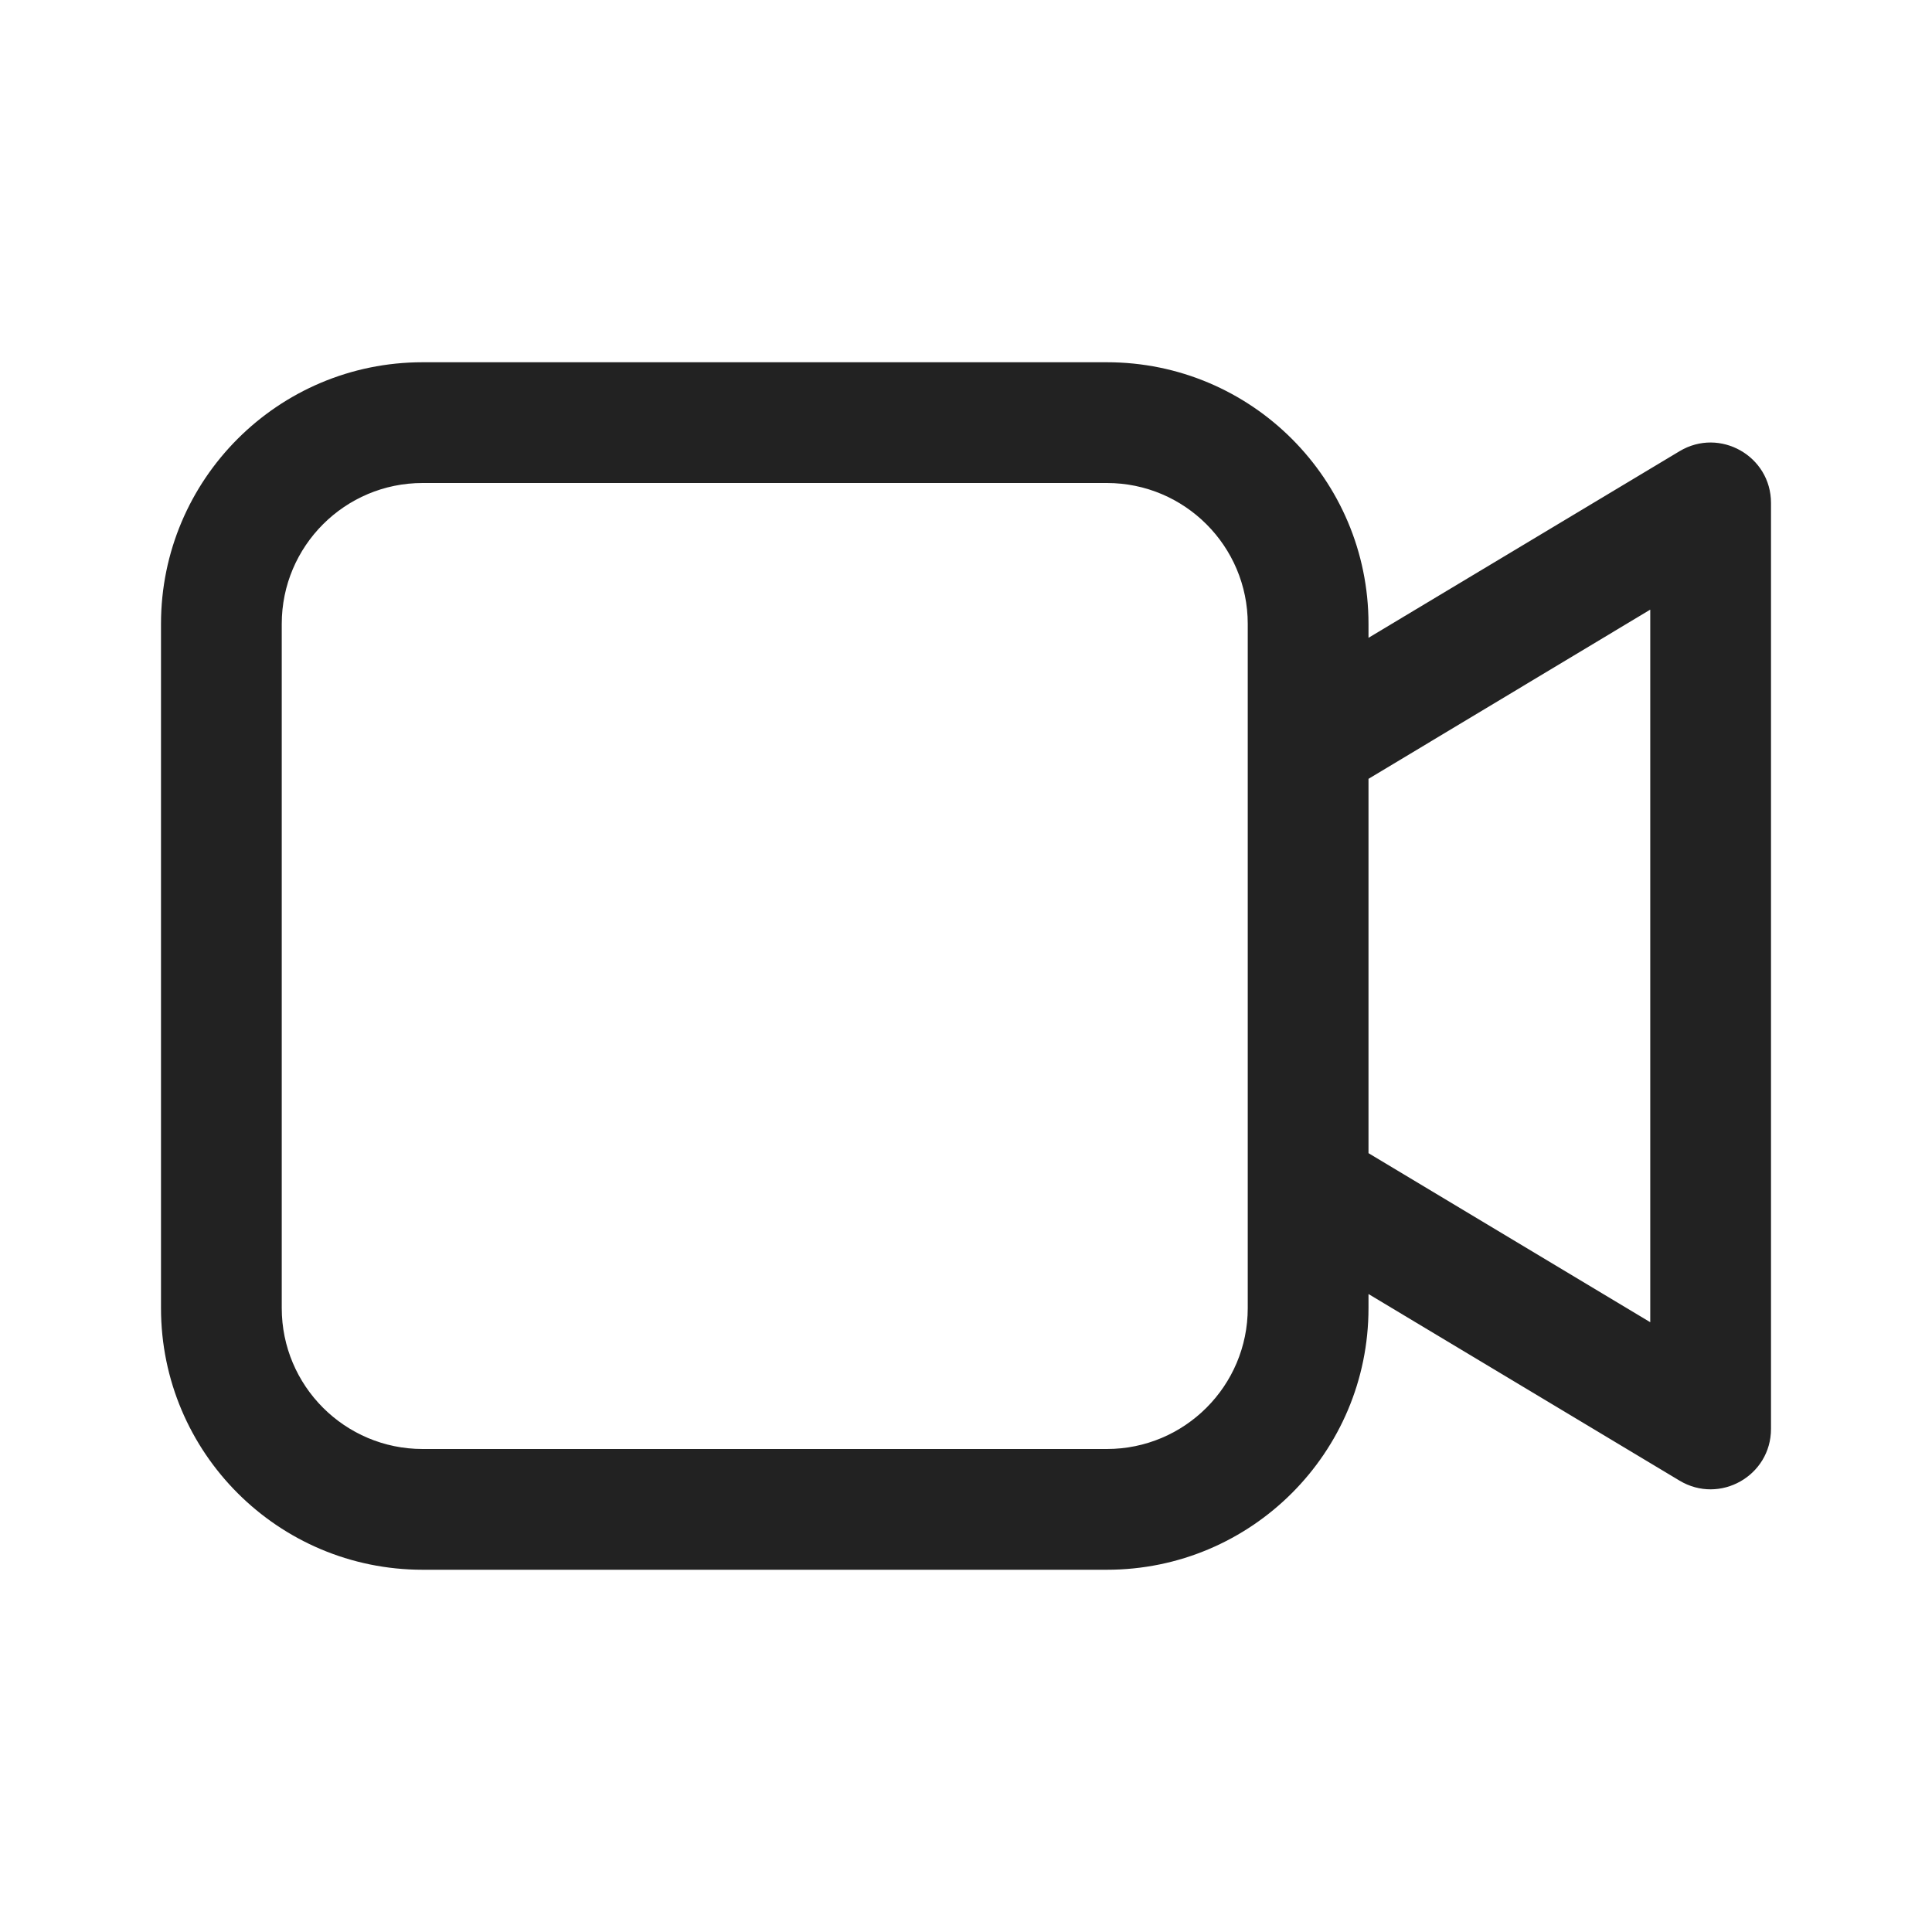 <svg width="24" height="24" viewBox="0 0 24 24" fill="none" xmlns="http://www.w3.org/2000/svg">
<path d="M13.75 4.5C15.545 4.5 17 5.955 17 7.75V7.923L20.864 5.605C21.364 5.305 22 5.665 22 6.248V17.75C22 18.333 21.364 18.693 20.864 18.393L17 16.075V16.25C17 18.045 15.545 19.5 13.75 19.5H5.25C3.455 19.5 2 18.045 2 16.25V7.75C2 5.955 3.455 4.5 5.25 4.5H13.75ZM13.75 6H5.25C4.284 6 3.5 6.784 3.5 7.75V16.25C3.5 17.216 4.284 18 5.25 18H13.75C14.716 18 15.5 17.216 15.5 16.25V7.75C15.5 6.784 14.716 6 13.75 6ZM20.5 7.573L17 9.675V14.325L20.5 16.425V7.573Z" fill="#222222"/>
</svg>
